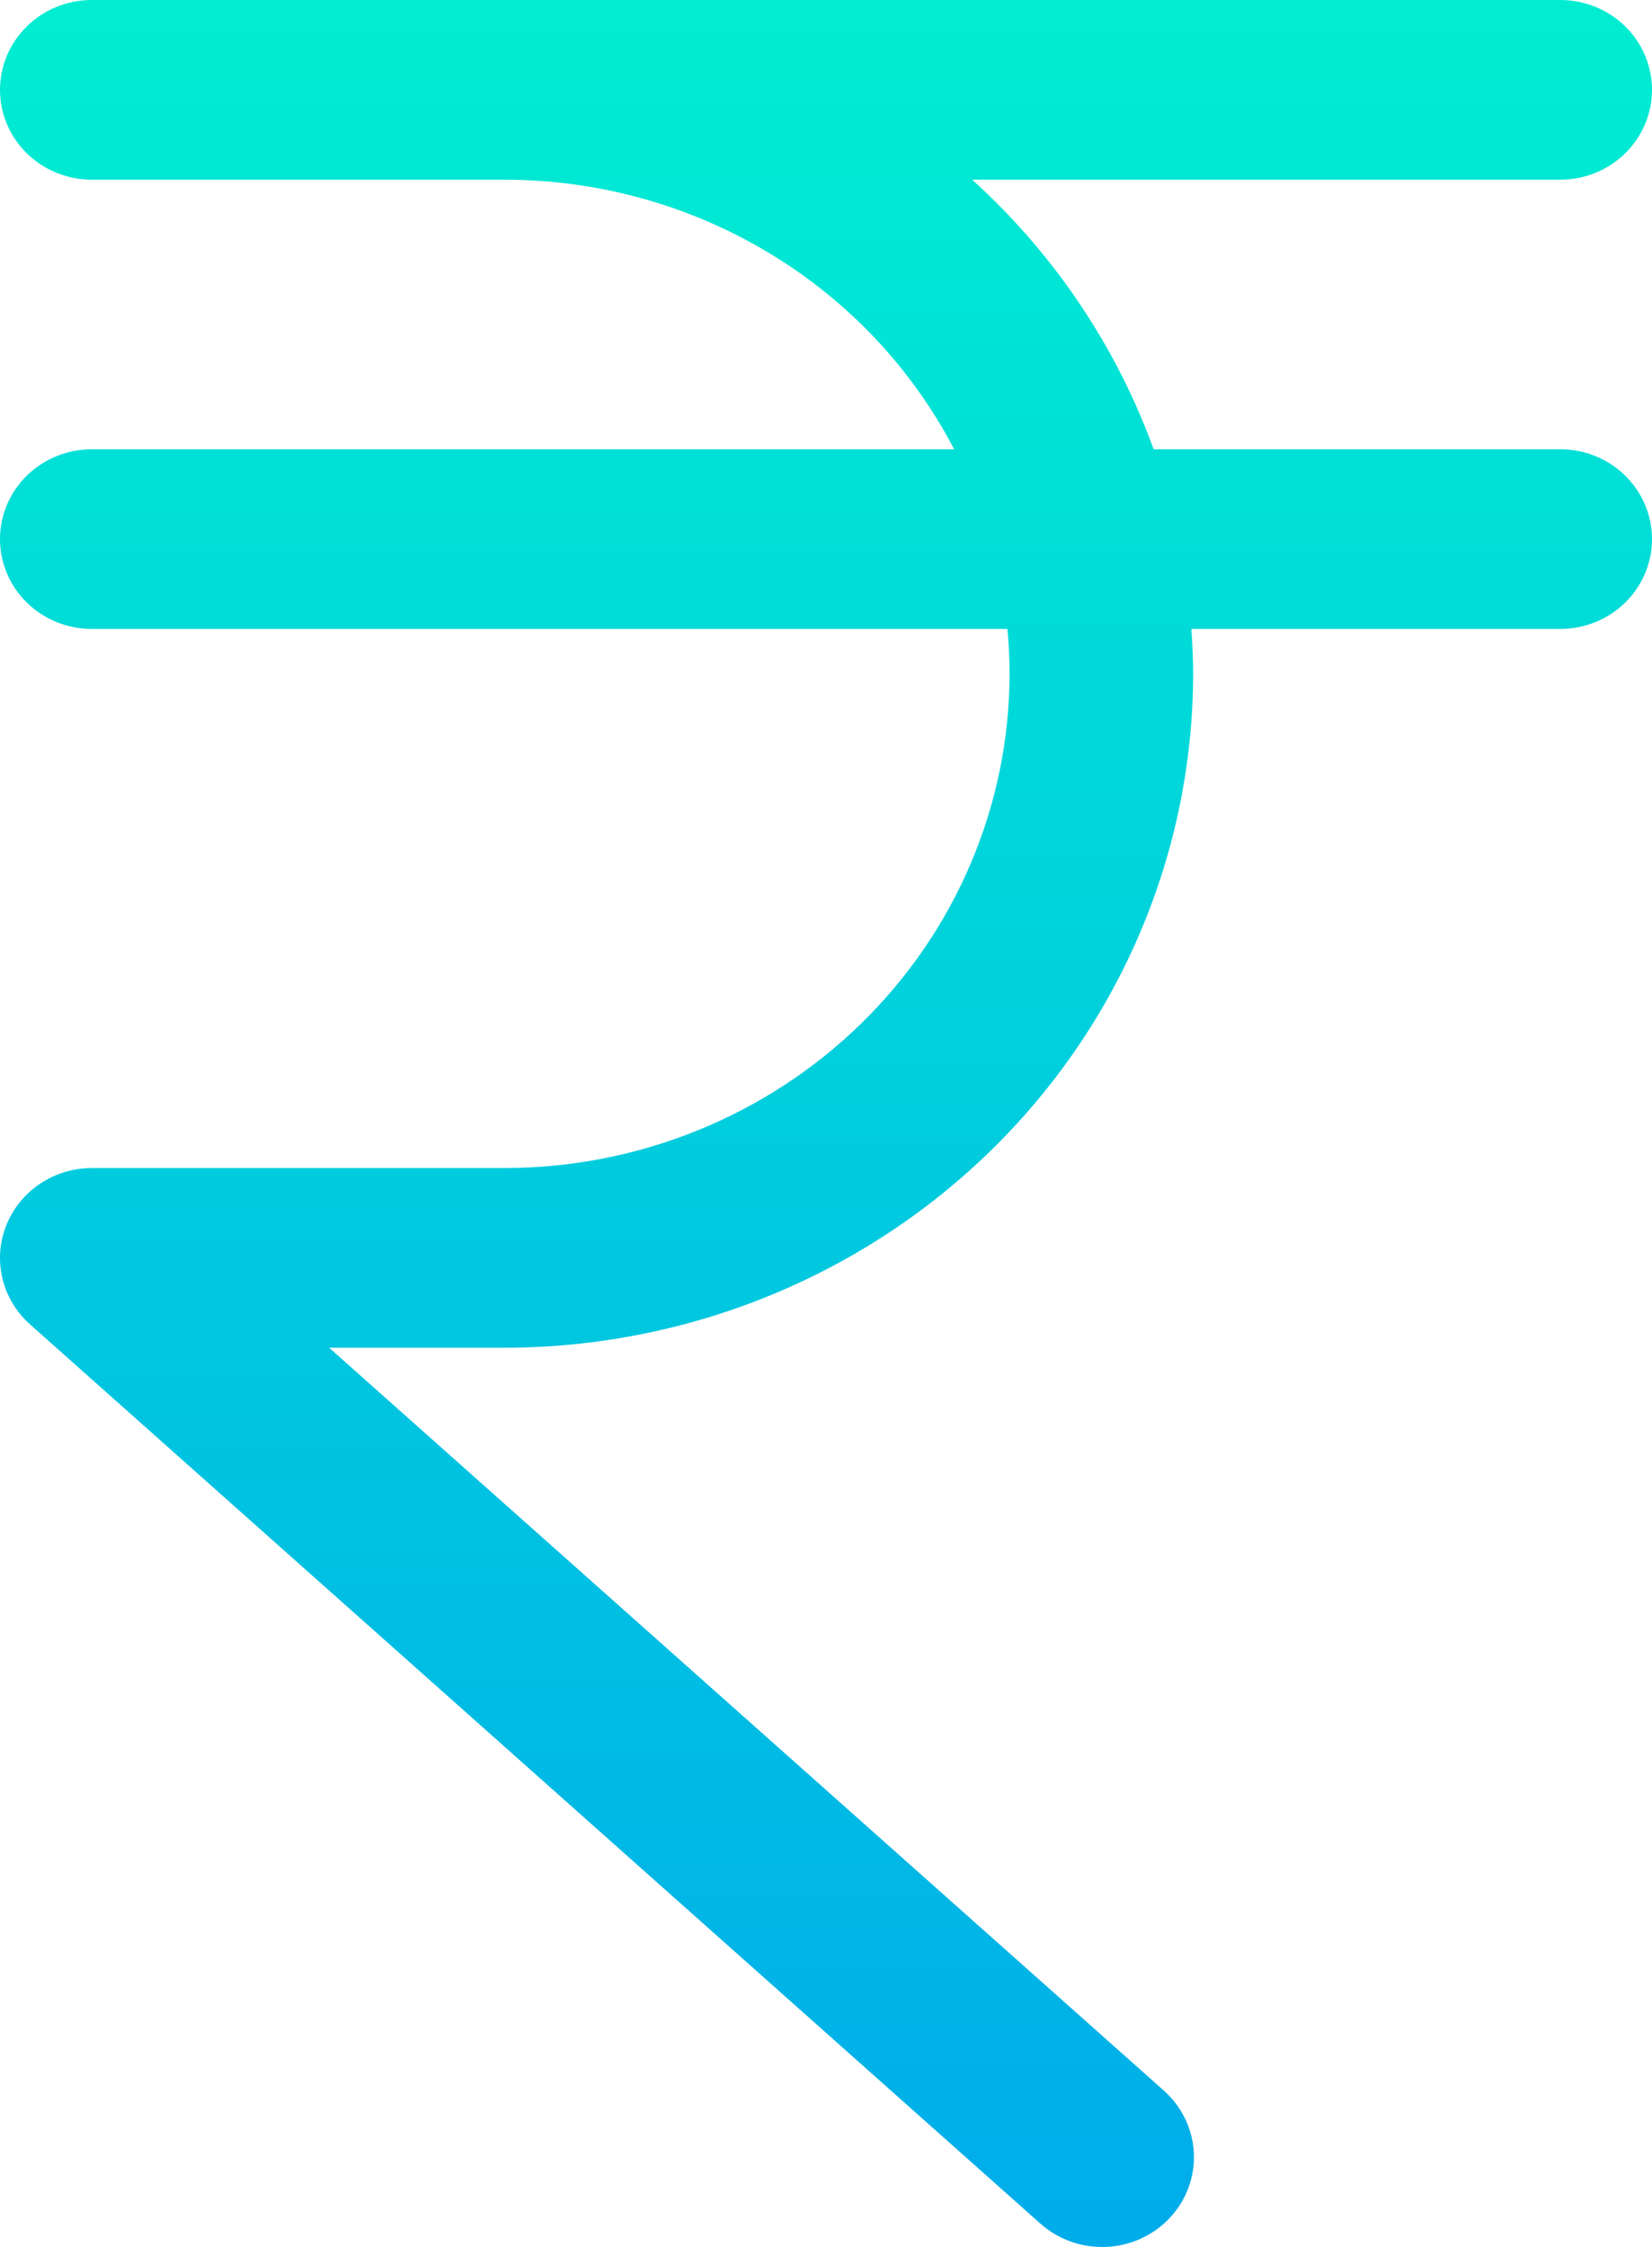 <svg width="25" height="34" viewBox="0 0 25 34" fill="none" xmlns="http://www.w3.org/2000/svg">
<path d="M25 8.157C25 8.518 24.854 8.864 24.593 9.119C24.333 9.374 23.98 9.517 23.611 9.517H18.029C18.045 9.741 18.056 9.967 18.056 10.197C18.052 12.9 16.954 15.492 15.001 17.403C13.048 19.315 10.401 20.39 7.639 20.393H4.981L17.601 31.623C17.738 31.743 17.85 31.888 17.93 32.05C18.01 32.212 18.056 32.388 18.066 32.567C18.076 32.747 18.049 32.927 17.988 33.096C17.926 33.266 17.831 33.422 17.707 33.555C17.583 33.688 17.434 33.796 17.267 33.872C17.101 33.948 16.921 33.991 16.737 33.999C16.553 34.006 16.37 33.978 16.198 33.916C16.025 33.853 15.867 33.758 15.733 33.636L0.455 20.04C0.247 19.855 0.102 19.614 0.037 19.347C-0.027 19.08 -0.008 18.8 0.094 18.544C0.195 18.288 0.372 18.068 0.604 17.913C0.835 17.757 1.109 17.674 1.389 17.674H7.639C9.664 17.672 11.606 16.884 13.038 15.482C14.47 14.08 15.275 12.179 15.278 10.197C15.278 9.967 15.266 9.741 15.245 9.517H1.389C1.021 9.517 0.667 9.374 0.407 9.119C0.146 8.864 0 8.518 0 8.157C0 7.797 0.146 7.451 0.407 7.196C0.667 6.941 1.021 6.798 1.389 6.798H14.439C13.8 5.571 12.826 4.54 11.626 3.821C10.426 3.101 9.046 2.72 7.639 2.719H1.389C1.021 2.719 0.667 2.576 0.407 2.321C0.146 2.066 0 1.72 0 1.36C0 0.999 0.146 0.653 0.407 0.398C0.667 0.143 1.021 0 1.389 0H23.611C23.98 0 24.333 0.143 24.593 0.398C24.854 0.653 25 0.999 25 1.36C25 1.72 24.854 2.066 24.593 2.321C24.333 2.576 23.98 2.719 23.611 2.719H14.712C15.951 3.841 16.893 5.241 17.458 6.798H23.611C23.98 6.798 24.333 6.941 24.593 7.196C24.854 7.451 25 7.797 25 8.157Z" fill="url(#paint0_linear_146_32)"/>
<defs>
<linearGradient id="paint0_linear_146_32" x1="12.5" y1="-0.761" x2="12.5" y2="34.119" gradientUnits="userSpaceOnUse">
<stop stop-color="#00EFD1"/>
<stop offset="1" stop-color="#00ACEA"/>
</linearGradient>
</defs>
</svg>
